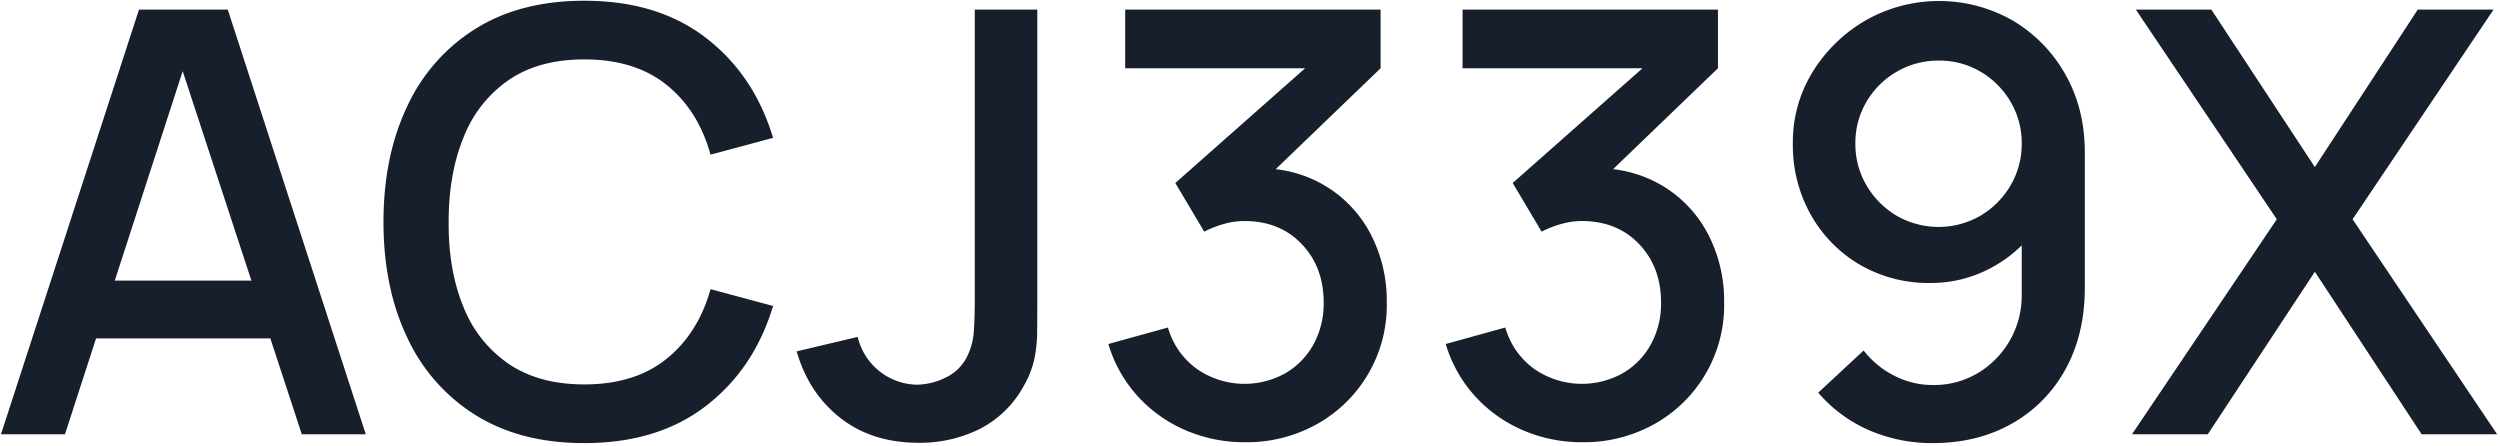 <svg xmlns="http://www.w3.org/2000/svg" width="924" height="165" viewBox="0 0 924 165">
  <defs>
    <style>
      .cls-1 {
        fill: #171f2c;
        fill-rule: evenodd;
      }
    </style>
  </defs>
  <path id="ACJ339X" class="cls-1" d="M922.93,160.5h-27.9l-39.458-60.059L816,160.5H787.988l53.519-79.461-52.1-77.5h27.9l38.259,58.206L893.609,3.54h28.013l-52.1,77.5Zm-179.358-3.924q-12.7,7.194-29.266,7.194a58.422,58.422,0,0,1-23.326-4.687,52.279,52.279,0,0,1-18.966-13.952L688.8,129.544a33.236,33.236,0,0,0,11.227,9.265,30.7,30.7,0,0,0,14.279,3.488,31.605,31.605,0,0,0,17.167-4.687,33.272,33.272,0,0,0,15.751-28.34V90.7a49.177,49.177,0,0,1-12.208,8.763,46.531,46.531,0,0,1-21.473,5.123,50.464,50.464,0,0,1-26.16-6.758A49.437,49.437,0,0,1,669.289,79.4a52.292,52.292,0,0,1-6.649-26.378,49.208,49.208,0,0,1,7.412-26.6,55.748,55.748,0,0,1,19.62-18.966,54.977,54.977,0,0,1,54.282.163,53.422,53.422,0,0,1,19.4,19.893q7.194,12.646,7.194,28.885v49.922q0,17.223-7.14,30.138A51.027,51.027,0,0,1,743.572,156.576ZM743.136,37.657a30.934,30.934,0,0,0-11.063-11.118A29.755,29.755,0,0,0,716.6,22.4a30.345,30.345,0,0,0-15.533,4.088A30.769,30.769,0,0,0,689.89,37.548a29.732,29.732,0,0,0-4.142,15.478,30.019,30.019,0,0,0,4.142,15.532,31.179,31.179,0,0,0,11.118,11.173,30.99,30.99,0,0,0,30.956,0,31.227,31.227,0,0,0,11.118-11.172,30.048,30.048,0,0,0,4.142-15.532A29.85,29.85,0,0,0,743.136,37.657ZM614.464,68.668A45.07,45.07,0,0,1,631.3,86.544a53.323,53.323,0,0,1,5.941,25.234,50.283,50.283,0,0,1-25.888,45.017,53.219,53.219,0,0,1-26.541,6.649,54.779,54.779,0,0,1-21.909-4.414,51.07,51.07,0,0,1-17.713-12.59,49.525,49.525,0,0,1-10.845-19.293l22.018-6.1a28.394,28.394,0,0,0,11.009,15.533,30.975,30.975,0,0,0,32.591,1.253A27.955,27.955,0,0,0,610.213,127.2a31.369,31.369,0,0,0,3.706-15.424q0-13.08-8.121-21.582t-21.2-8.5a27.9,27.9,0,0,0-7.576,1.09,38.6,38.6,0,0,0-7.248,2.834L559.092,67.632l47.972-42.4h-66.5V3.54h94.394V25.231L596.193,62.524A45.792,45.792,0,0,1,614.464,68.668Zm-124.694,0a45.07,45.07,0,0,1,16.84,17.876,53.323,53.323,0,0,1,5.941,25.234,50.283,50.283,0,0,1-25.888,45.017,53.219,53.219,0,0,1-26.541,6.649,54.779,54.779,0,0,1-21.909-4.414,51.07,51.07,0,0,1-17.713-12.59,49.525,49.525,0,0,1-10.845-19.293l22.018-6.1a28.394,28.394,0,0,0,11.009,15.533,30.975,30.975,0,0,0,32.591,1.253A27.955,27.955,0,0,0,485.519,127.2a31.369,31.369,0,0,0,3.706-15.424q0-13.08-8.121-21.582t-21.2-8.5a27.9,27.9,0,0,0-7.576,1.09,38.6,38.6,0,0,0-7.248,2.834L434.4,67.632l47.972-42.4h-66.5V3.54h94.394V25.231L471.5,62.524A45.792,45.792,0,0,1,489.77,68.668ZM382.242,132.923a34.774,34.774,0,0,1-3.978,9.919,38.408,38.408,0,0,1-16.35,15.8,49.714,49.714,0,0,1-22.345,5.014q-17.224,0-28.94-9.156t-16.186-24.634l22.563-5.341a22.92,22.92,0,0,0,21.8,17.658,25.067,25.067,0,0,0,10.682-2.616,16.88,16.88,0,0,0,8.284-8.5,24.608,24.608,0,0,0,2.18-8.993q0.327-5.067.327-11.826V3.54h23.108V110.251q0,6.976-.055,12.426A50.973,50.973,0,0,1,382.242,132.923Zm-194.129,1.635q11.172,7.521,27.85,7.521,18.639,0,30.356-9.428t16.3-25.779l23.108,6.213q-6.977,23.217-24.8,36.951T215.963,163.77q-23.544,0-40.112-10.3a66.78,66.78,0,0,1-25.343-28.722q-8.775-18.42-8.774-42.728t8.774-42.728a66.787,66.787,0,0,1,25.343-28.722Q192.419,0.27,215.963.27,243.1,0.27,260.925,14t24.8,36.951l-23.108,6.213q-4.578-16.457-16.3-25.833t-30.356-9.374q-16.677,0-27.795,7.521a45.919,45.919,0,0,0-16.732,21.037q-5.614,13.517-5.613,31.5-0.109,17.985,5.5,31.5A45.778,45.778,0,0,0,188.113,134.558ZM99.92,125.075H35.5L24.013,160.5H0.36L51.372,3.54H84.181L135.193,160.5H111.54ZM67.521,26.3l-25.1,77.412H92.913Z"/>
</svg>
